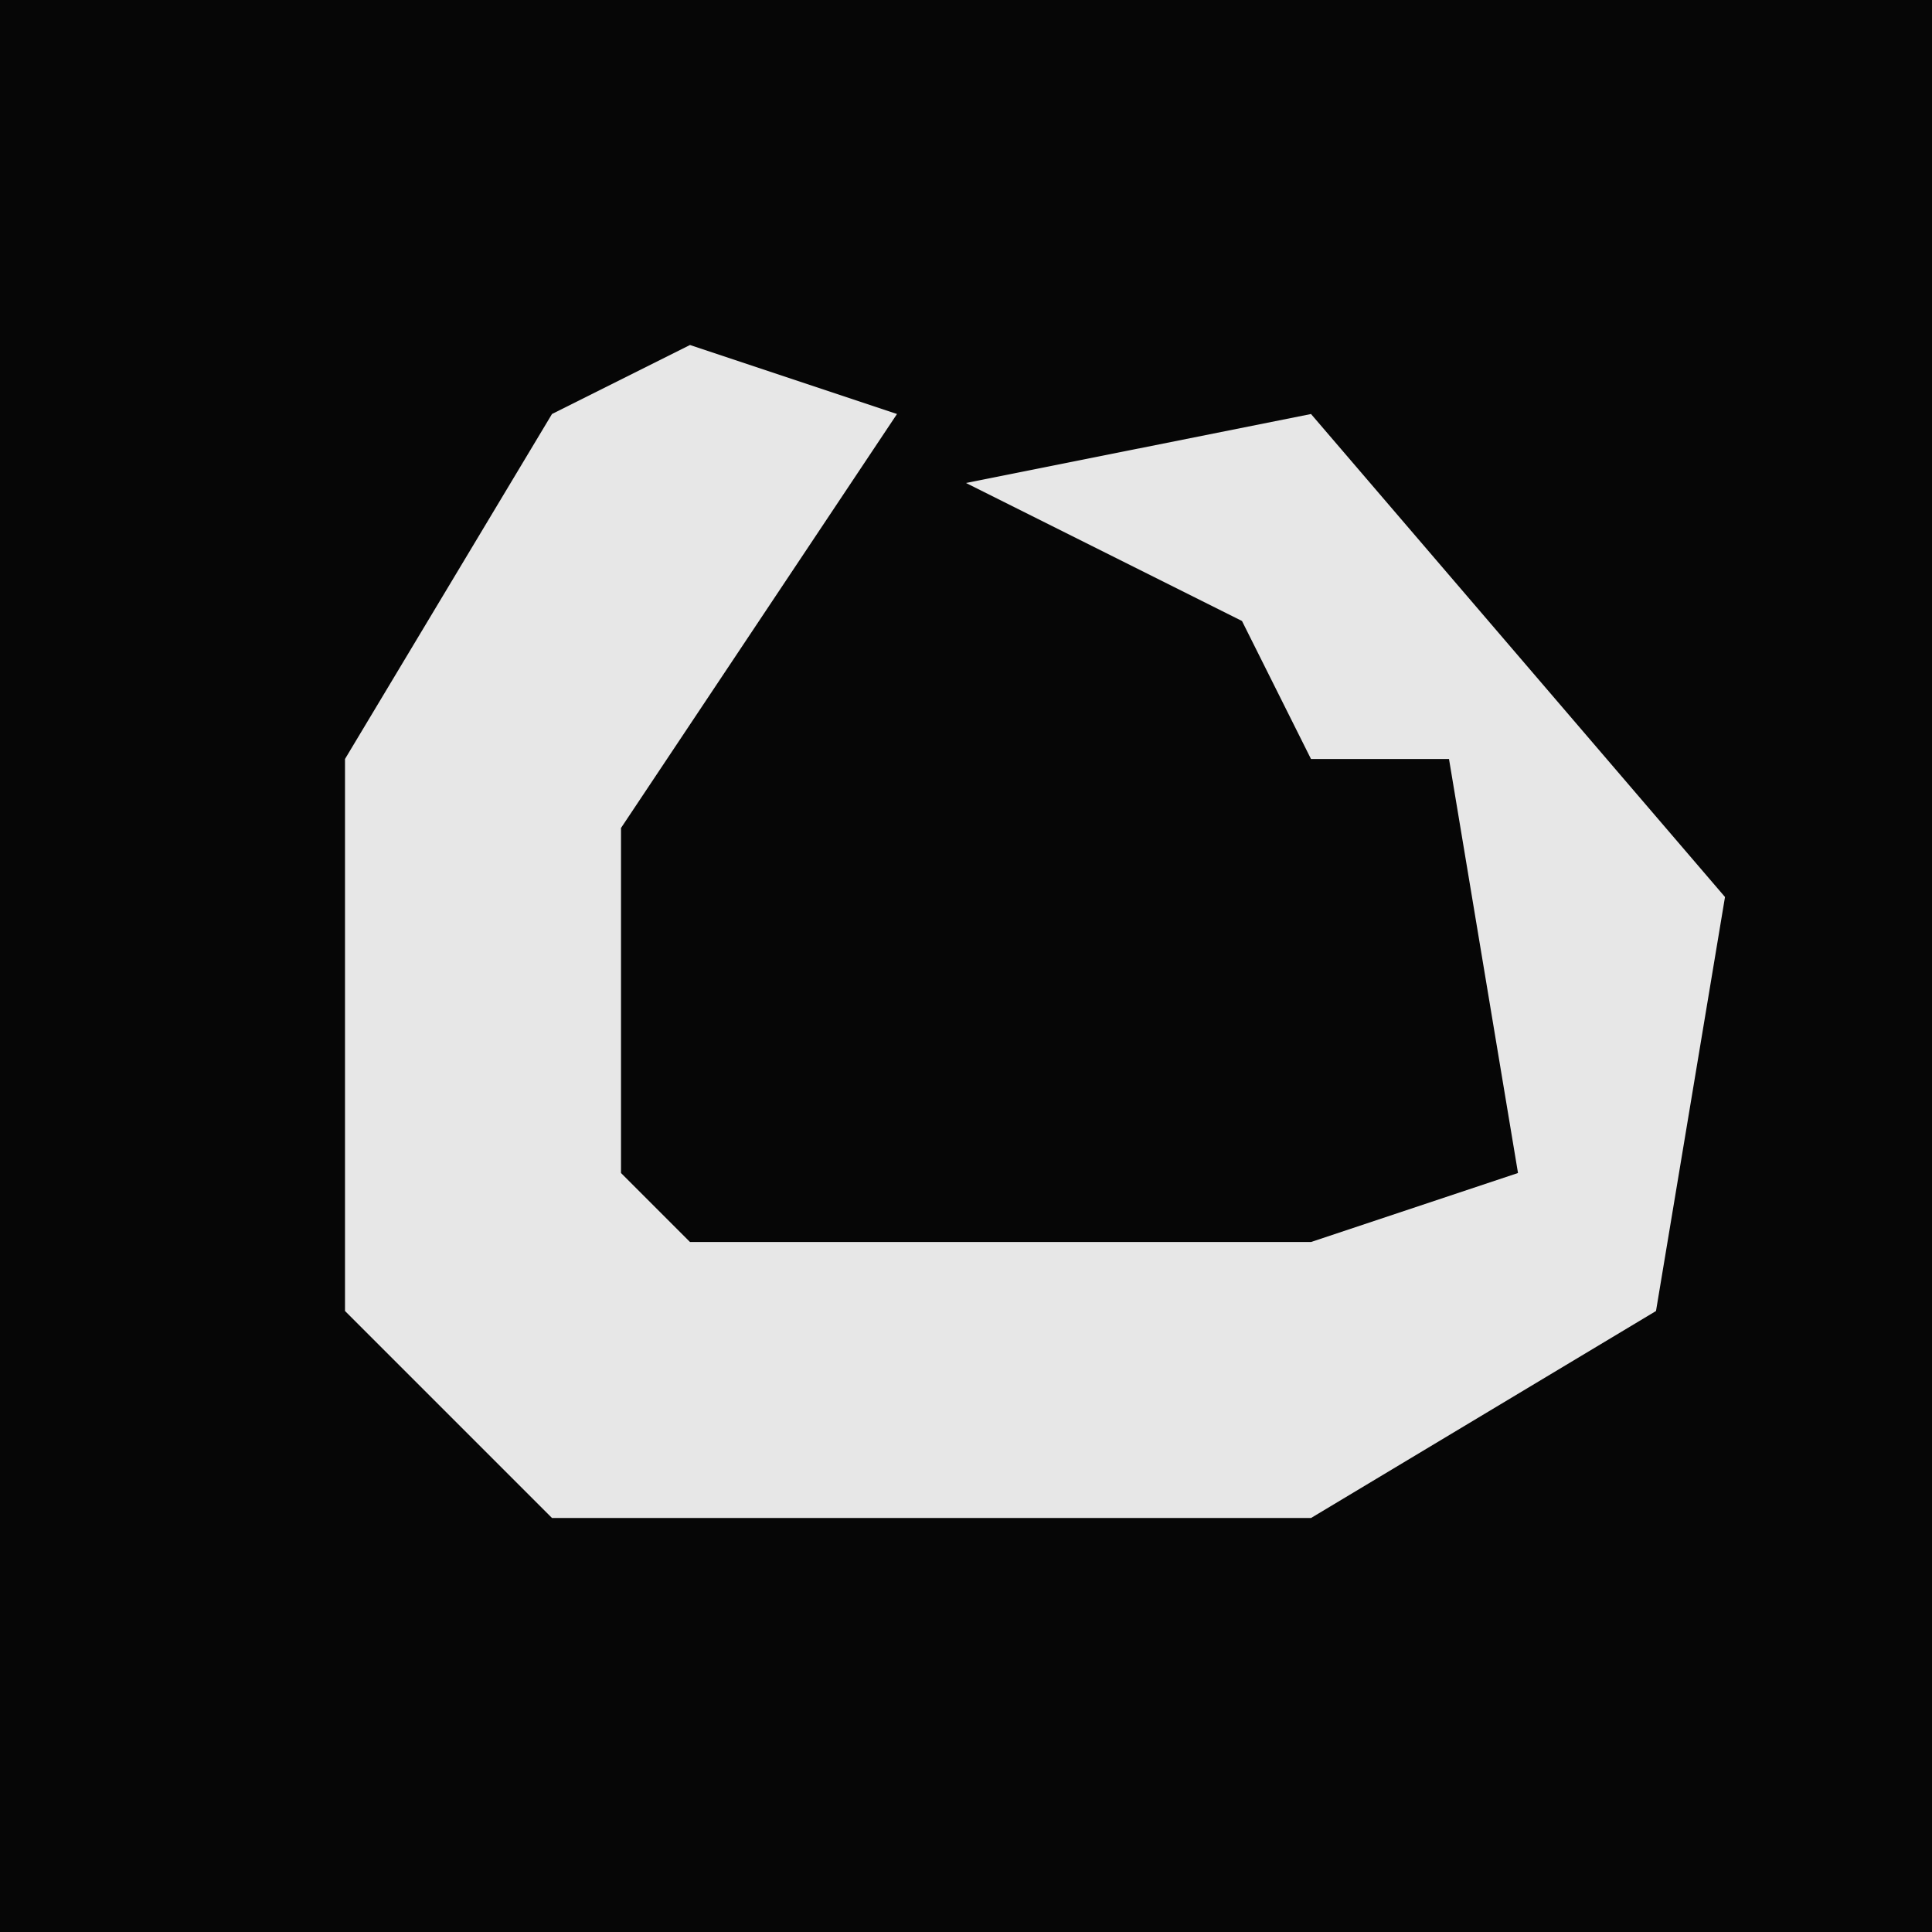 <?xml version="1.0" encoding="UTF-8"?>
<svg version="1.1" xmlns="http://www.w3.org/2000/svg" width="28" height="28">
<path d="M0,0 L28,0 L28,28 L0,28 Z " fill="#060606" transform="translate(0,0)"/>
<path d="M0,0 L3,1 L-1,7 L-1,12 L0,13 L9,13 L12,12 L11,6 L9,6 L8,4 L4,2 L9,1 L15,8 L14,14 L9,17 L-2,17 L-5,14 L-5,6 L-2,1 Z " fill="#E7E7E7" transform="translate(10,5)"/>
</svg>
